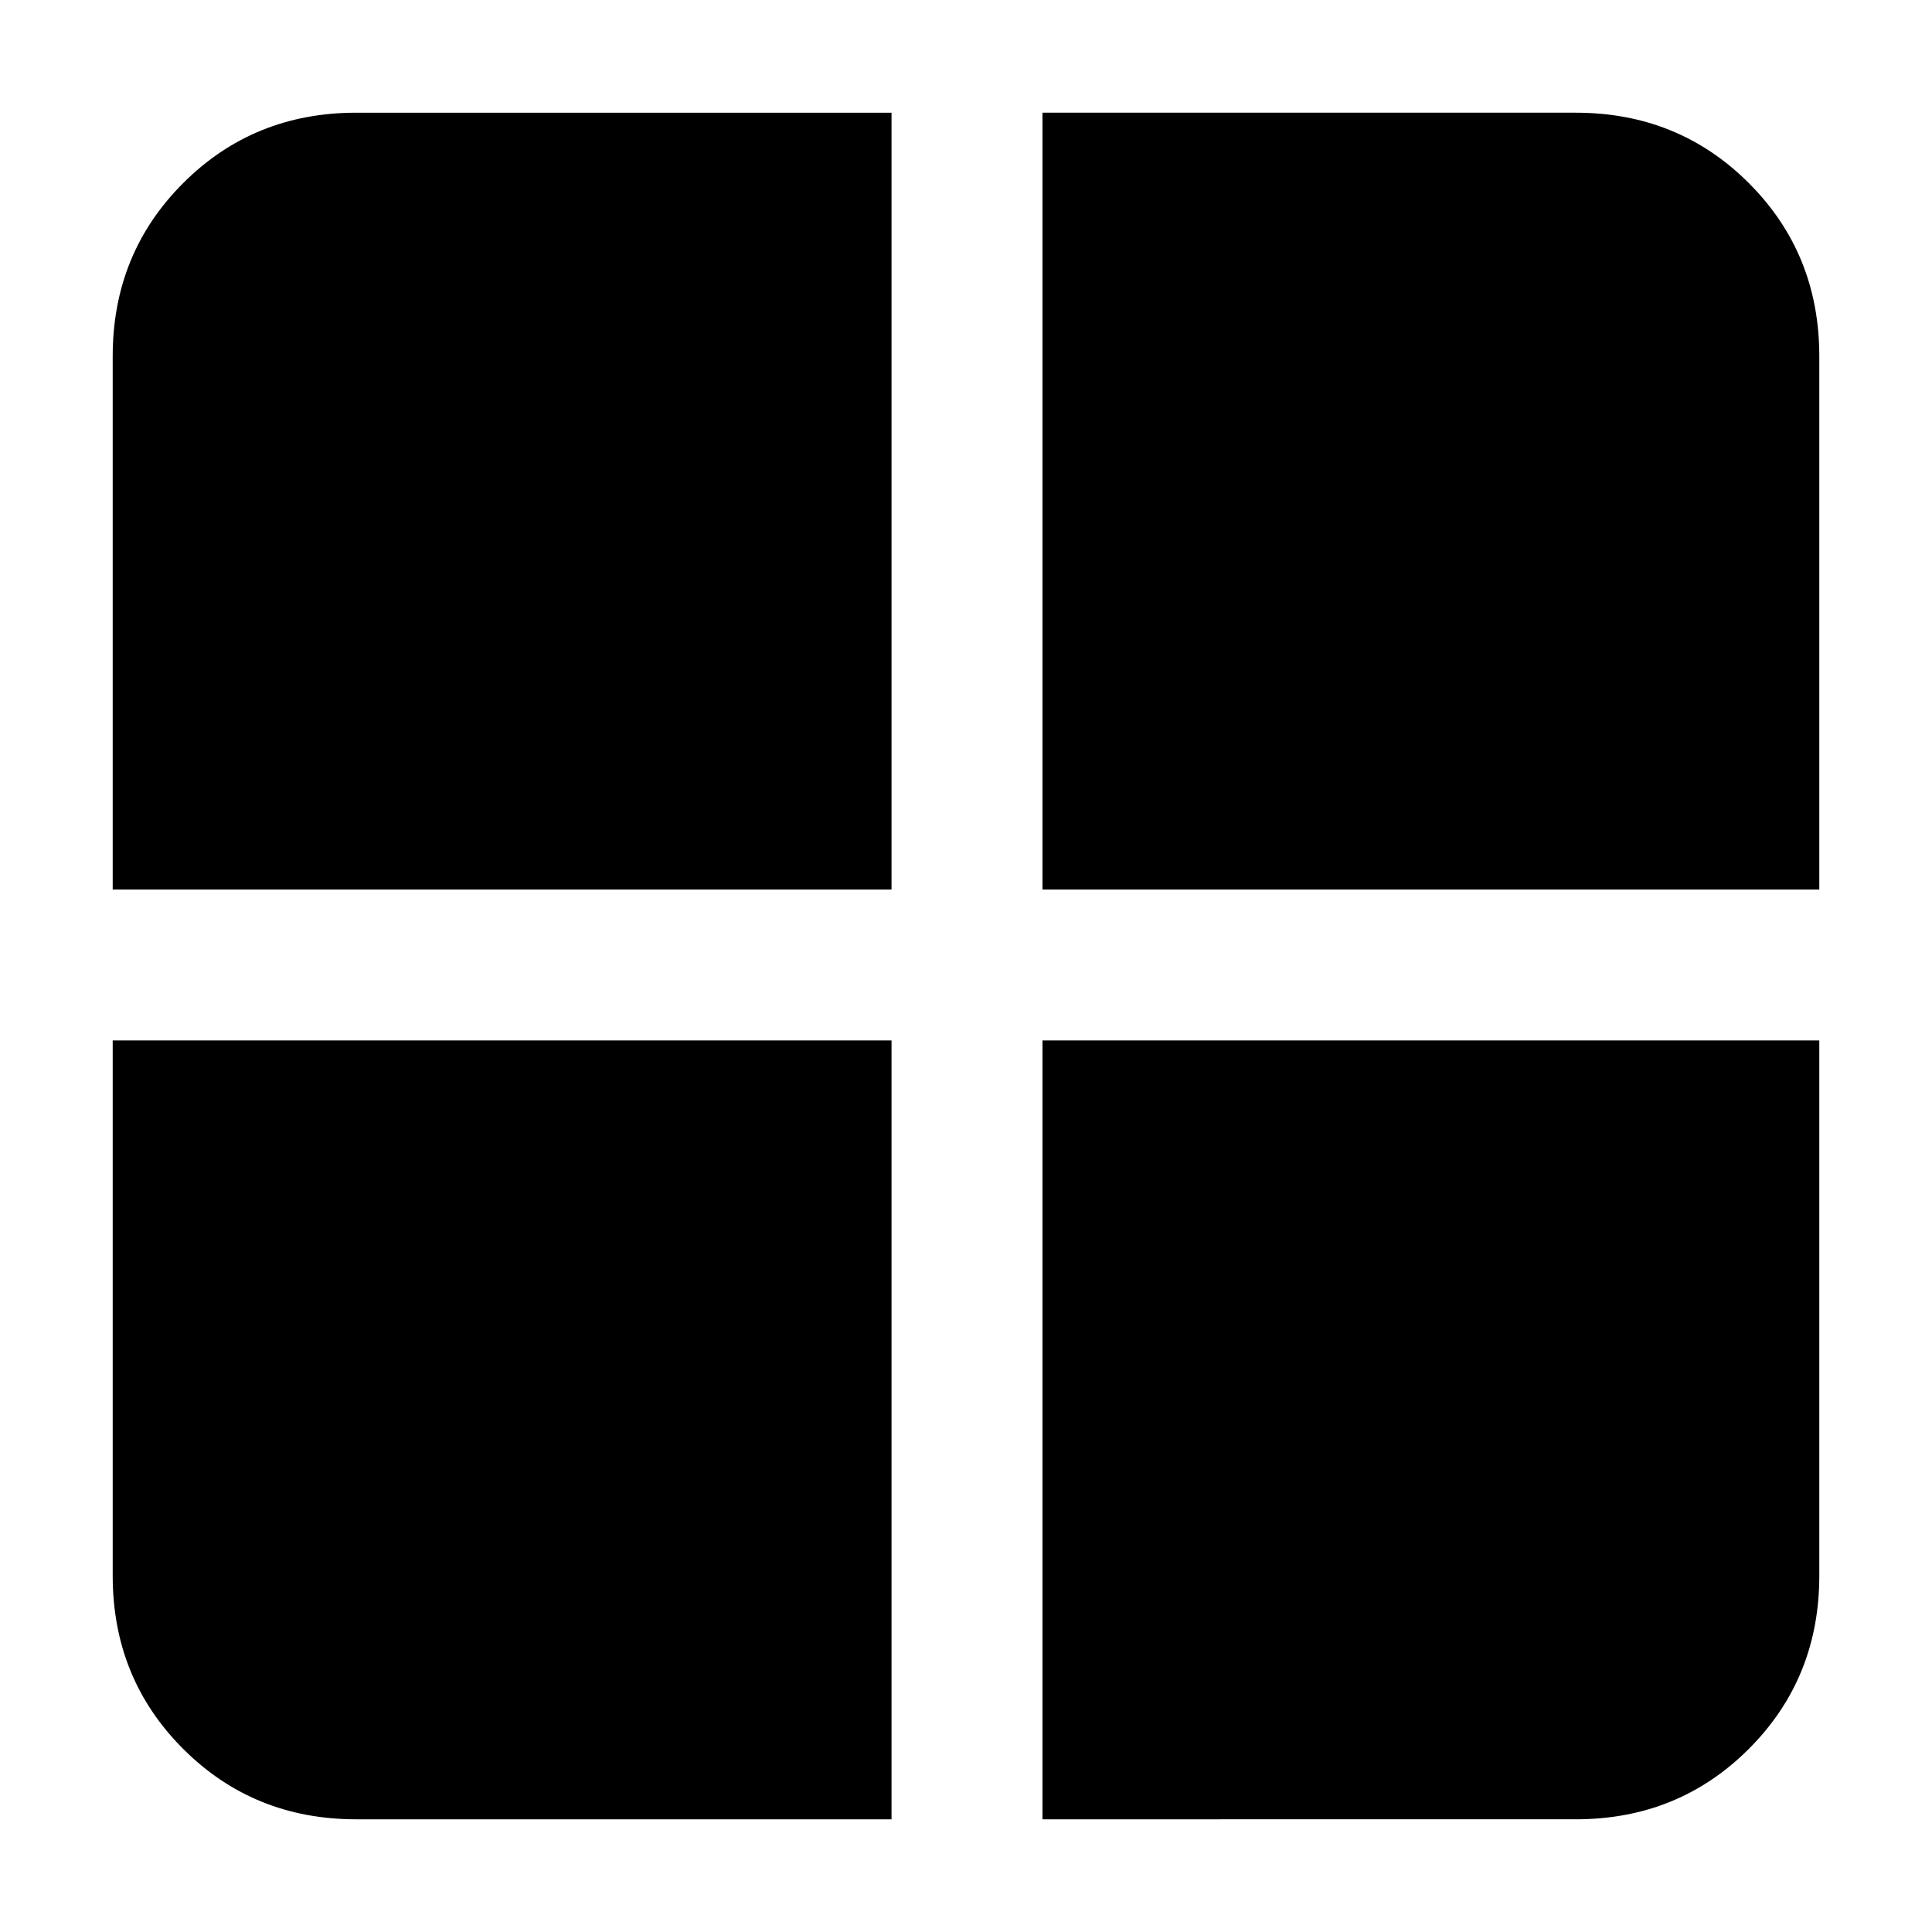 <svg xmlns="http://www.w3.org/2000/svg" height="24" width="24"><path d="M12.95 11.05V1.4h6.625q1.275 0 2.15.875t.875 2.15v6.625Zm0 11.55v-9.675h9.65v6.65q0 1.275-.875 2.15t-2.15.875ZM1.4 11.05V4.425q0-1.275.875-2.15t2.15-.875h6.65v9.65ZM4.425 22.6q-1.275 0-2.15-.875t-.875-2.15v-6.65h9.675V22.6Z"/></svg>